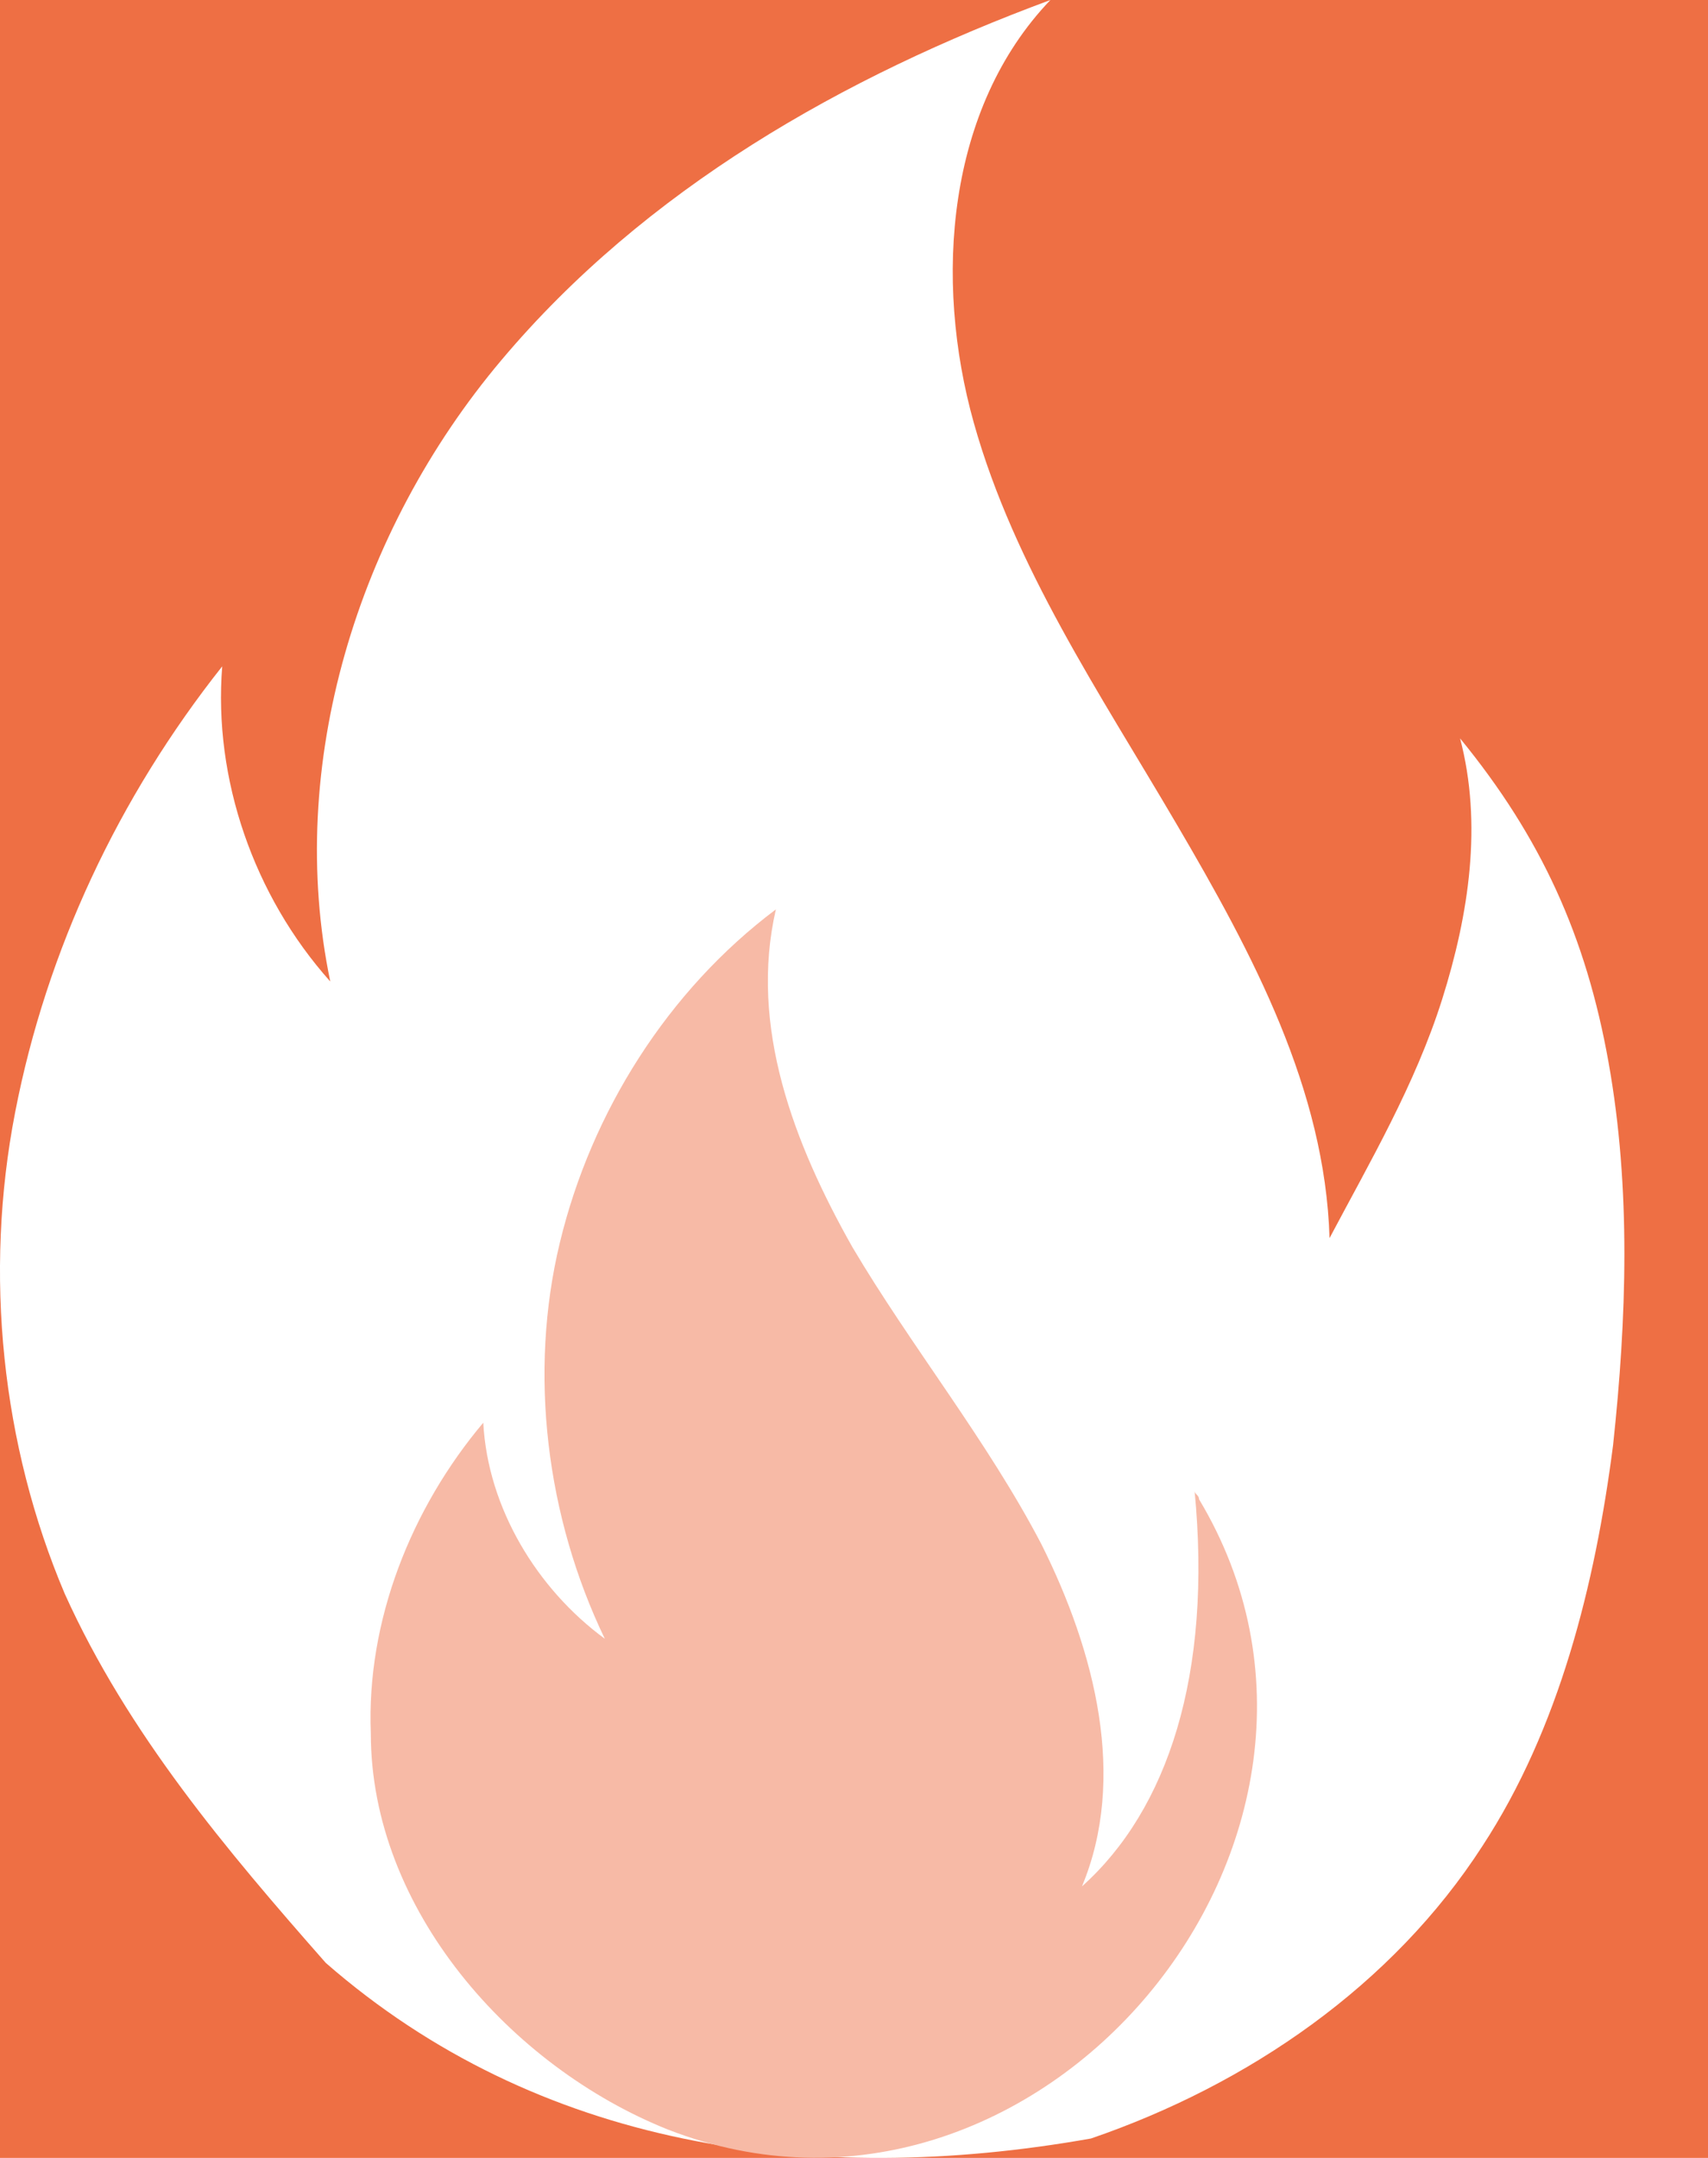 <svg width="19" height="24" viewBox="0 0 19 24" fill="none" xmlns="http://www.w3.org/2000/svg">
<rect width="19" height="24" fill="#E5E5E5"/>
<g clip-path="url(#clip0)">
<rect width="375" height="811" transform="translate(-125 -369)" fill="#F9FAFC"/>
<rect x="-125" y="-236" width="375" height="679" fill="white"/>
<rect x="-15" y="-12" width="48" height="48" rx="4" fill="#EE6F44"/>
<path d="M3.624 21.831C2.522 20.579 1.421 19.278 0.72 17.725C0.019 16.073 -0.182 14.17 0.169 12.368C0.519 10.565 1.321 8.863 2.472 7.411C2.372 8.662 2.823 9.964 3.674 10.916C3.173 8.512 3.974 5.908 5.577 4.006C7.179 2.103 9.382 0.851 11.685 0C10.534 1.202 10.383 3.104 10.834 4.707C11.285 6.309 12.236 7.711 13.087 9.163C13.939 10.615 14.74 12.117 14.79 13.77C15.241 12.918 15.741 12.067 16.042 11.116C16.342 10.165 16.492 9.163 16.242 8.212C17.143 9.313 17.644 10.415 17.894 11.817C18.145 13.219 18.095 14.671 17.944 16.073C17.744 17.625 17.343 19.227 16.492 20.529C15.491 22.081 13.889 23.183 12.136 23.784C9.032 24.335 5.977 23.884 3.624 21.831Z" fill="white"/>
<path d="M7.429 23.684C11.535 25.286 15.591 20.429 13.338 16.674C13.338 16.624 13.288 16.624 13.288 16.574C13.488 18.627 12.987 20.129 12.036 20.98C12.537 19.778 12.186 18.376 11.585 17.175C10.984 16.023 10.133 14.971 9.482 13.87C8.831 12.718 8.331 11.416 8.631 10.114C7.429 11.016 6.578 12.368 6.228 13.82C5.877 15.272 6.077 16.874 6.728 18.226C5.977 17.675 5.426 16.774 5.376 15.823C4.575 16.774 4.075 18.026 4.125 19.278C4.125 21.23 5.677 22.983 7.429 23.684Z" fill="#F7BAA6"/>
</g>
<defs>
<clipPath id="clip0">
<rect width="375" height="811" fill="white" transform="translate(-125 -369)"/>
</clipPath>
</defs>
</svg>
